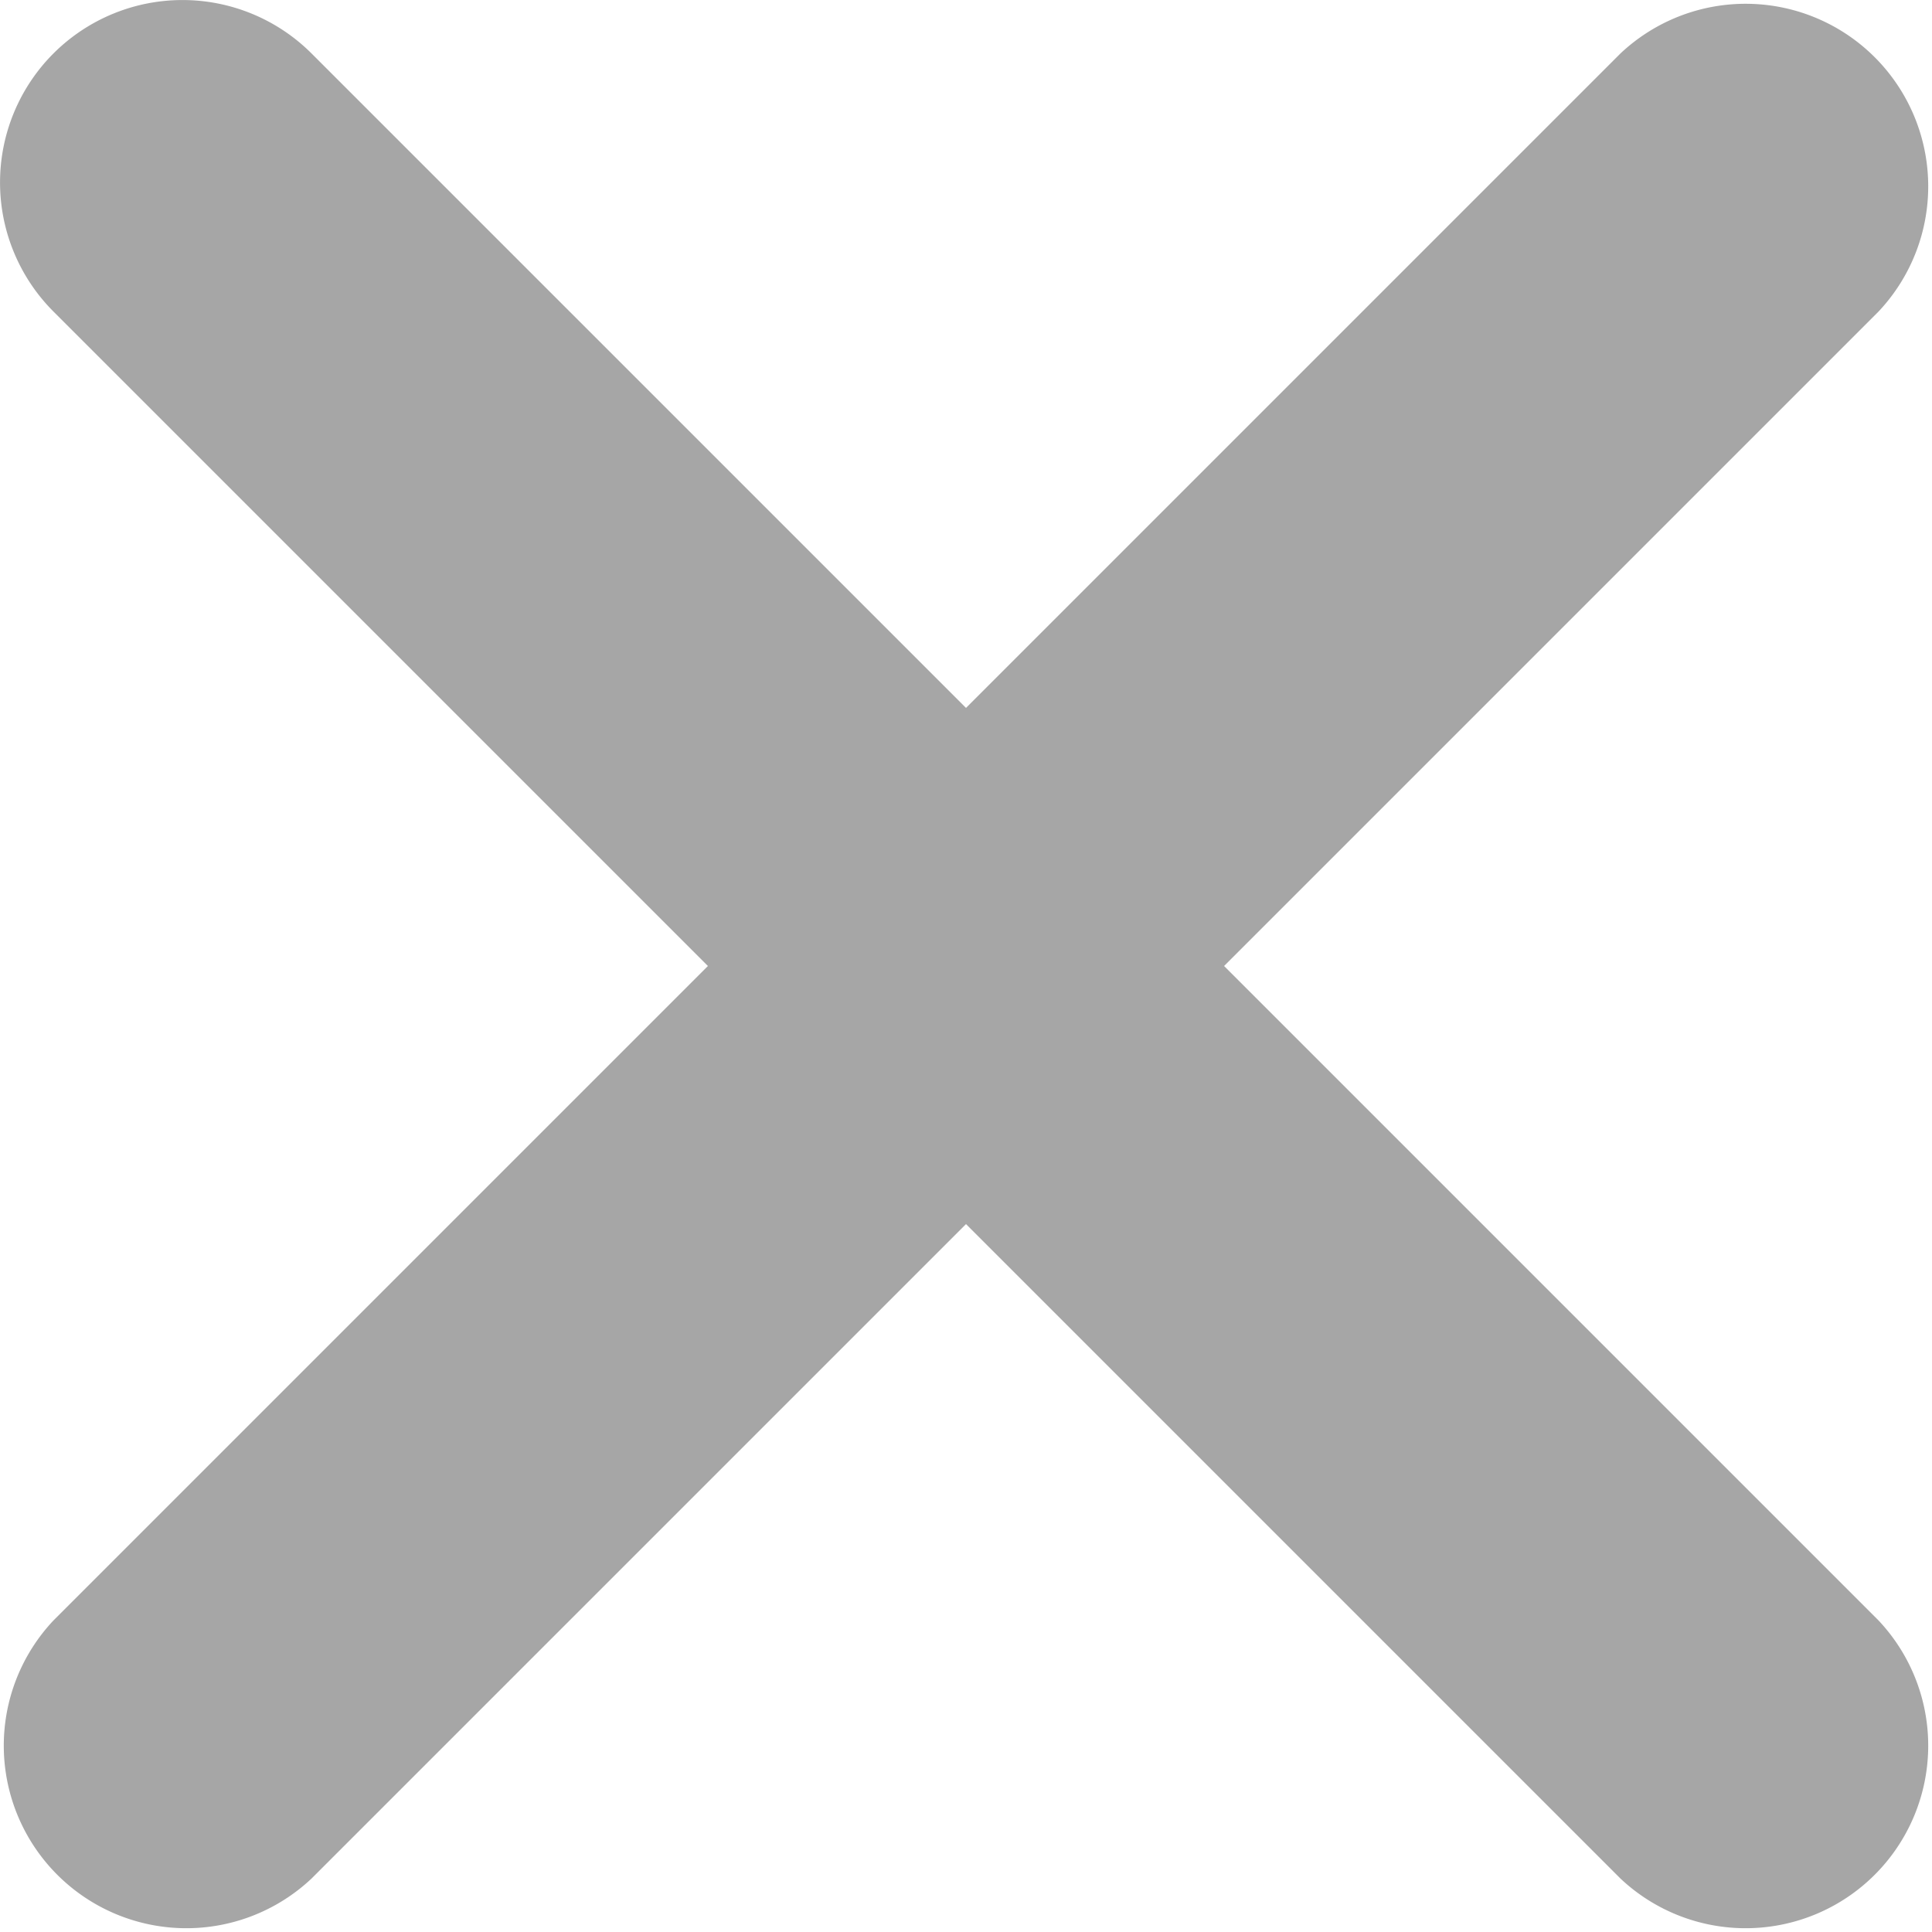 <svg width="12" height="12" fill="none" xmlns="http://www.w3.org/2000/svg"><path d="M.332.332a1.134 1.134 0 0 0 0 1.603L4.397 6 .332 10.065a1.134 1.134 0 0 0 1.603 1.603L6 7.603l4.065 4.065a1.134 1.134 0 0 0 1.603-1.603L7.603 6l4.065-4.065A1.134 1.134 0 0 0 10.065.332L6 4.397 1.935.332a1.134 1.134 0 0 0-1.603 0Z" fill="#000" fill-opacity="0.35"></path></svg>